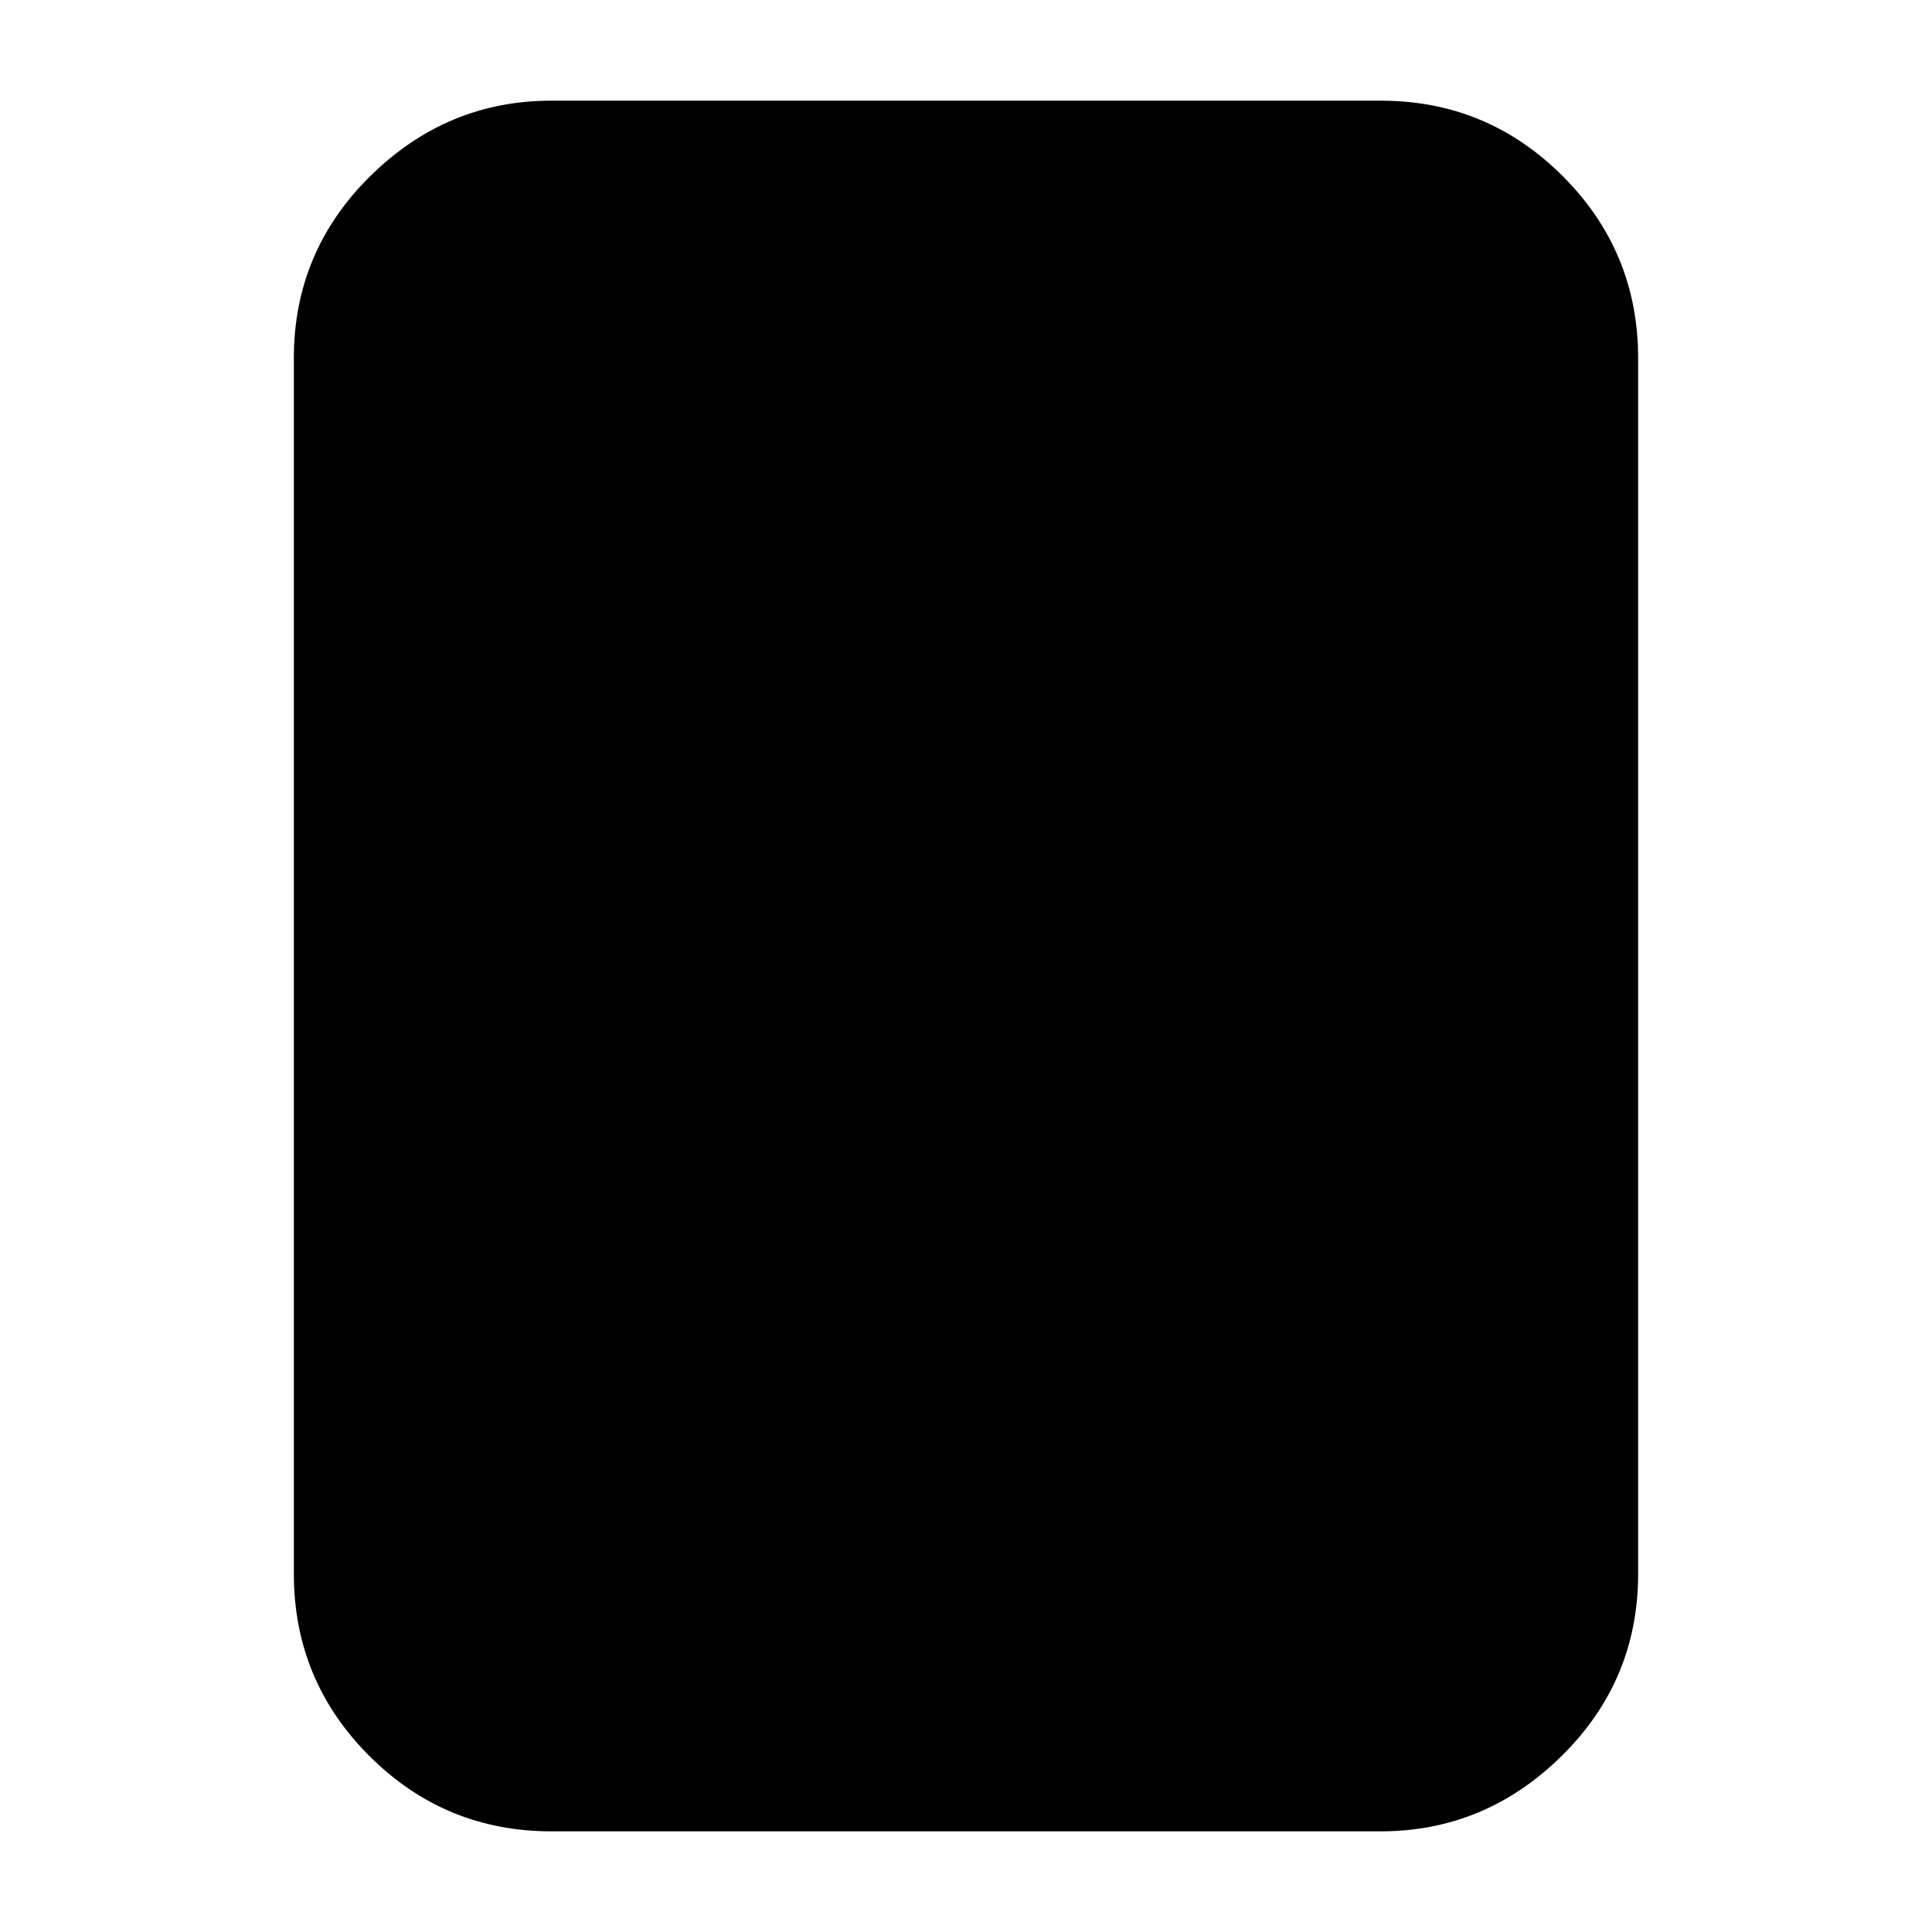 <svg xmlns="http://www.w3.org/2000/svg" height="20" width="20"><path d="M14.292 18.958H5.708q-1.104 0-1.885-.781-.781-.781-.781-1.885V3.708q0-1.104.791-1.885.792-.781 1.875-.781h8.584q1.104 0 1.885.781.781.781.781 1.885v12.584q0 1.104-.791 1.885-.792.781-1.875.781Z"/></svg>